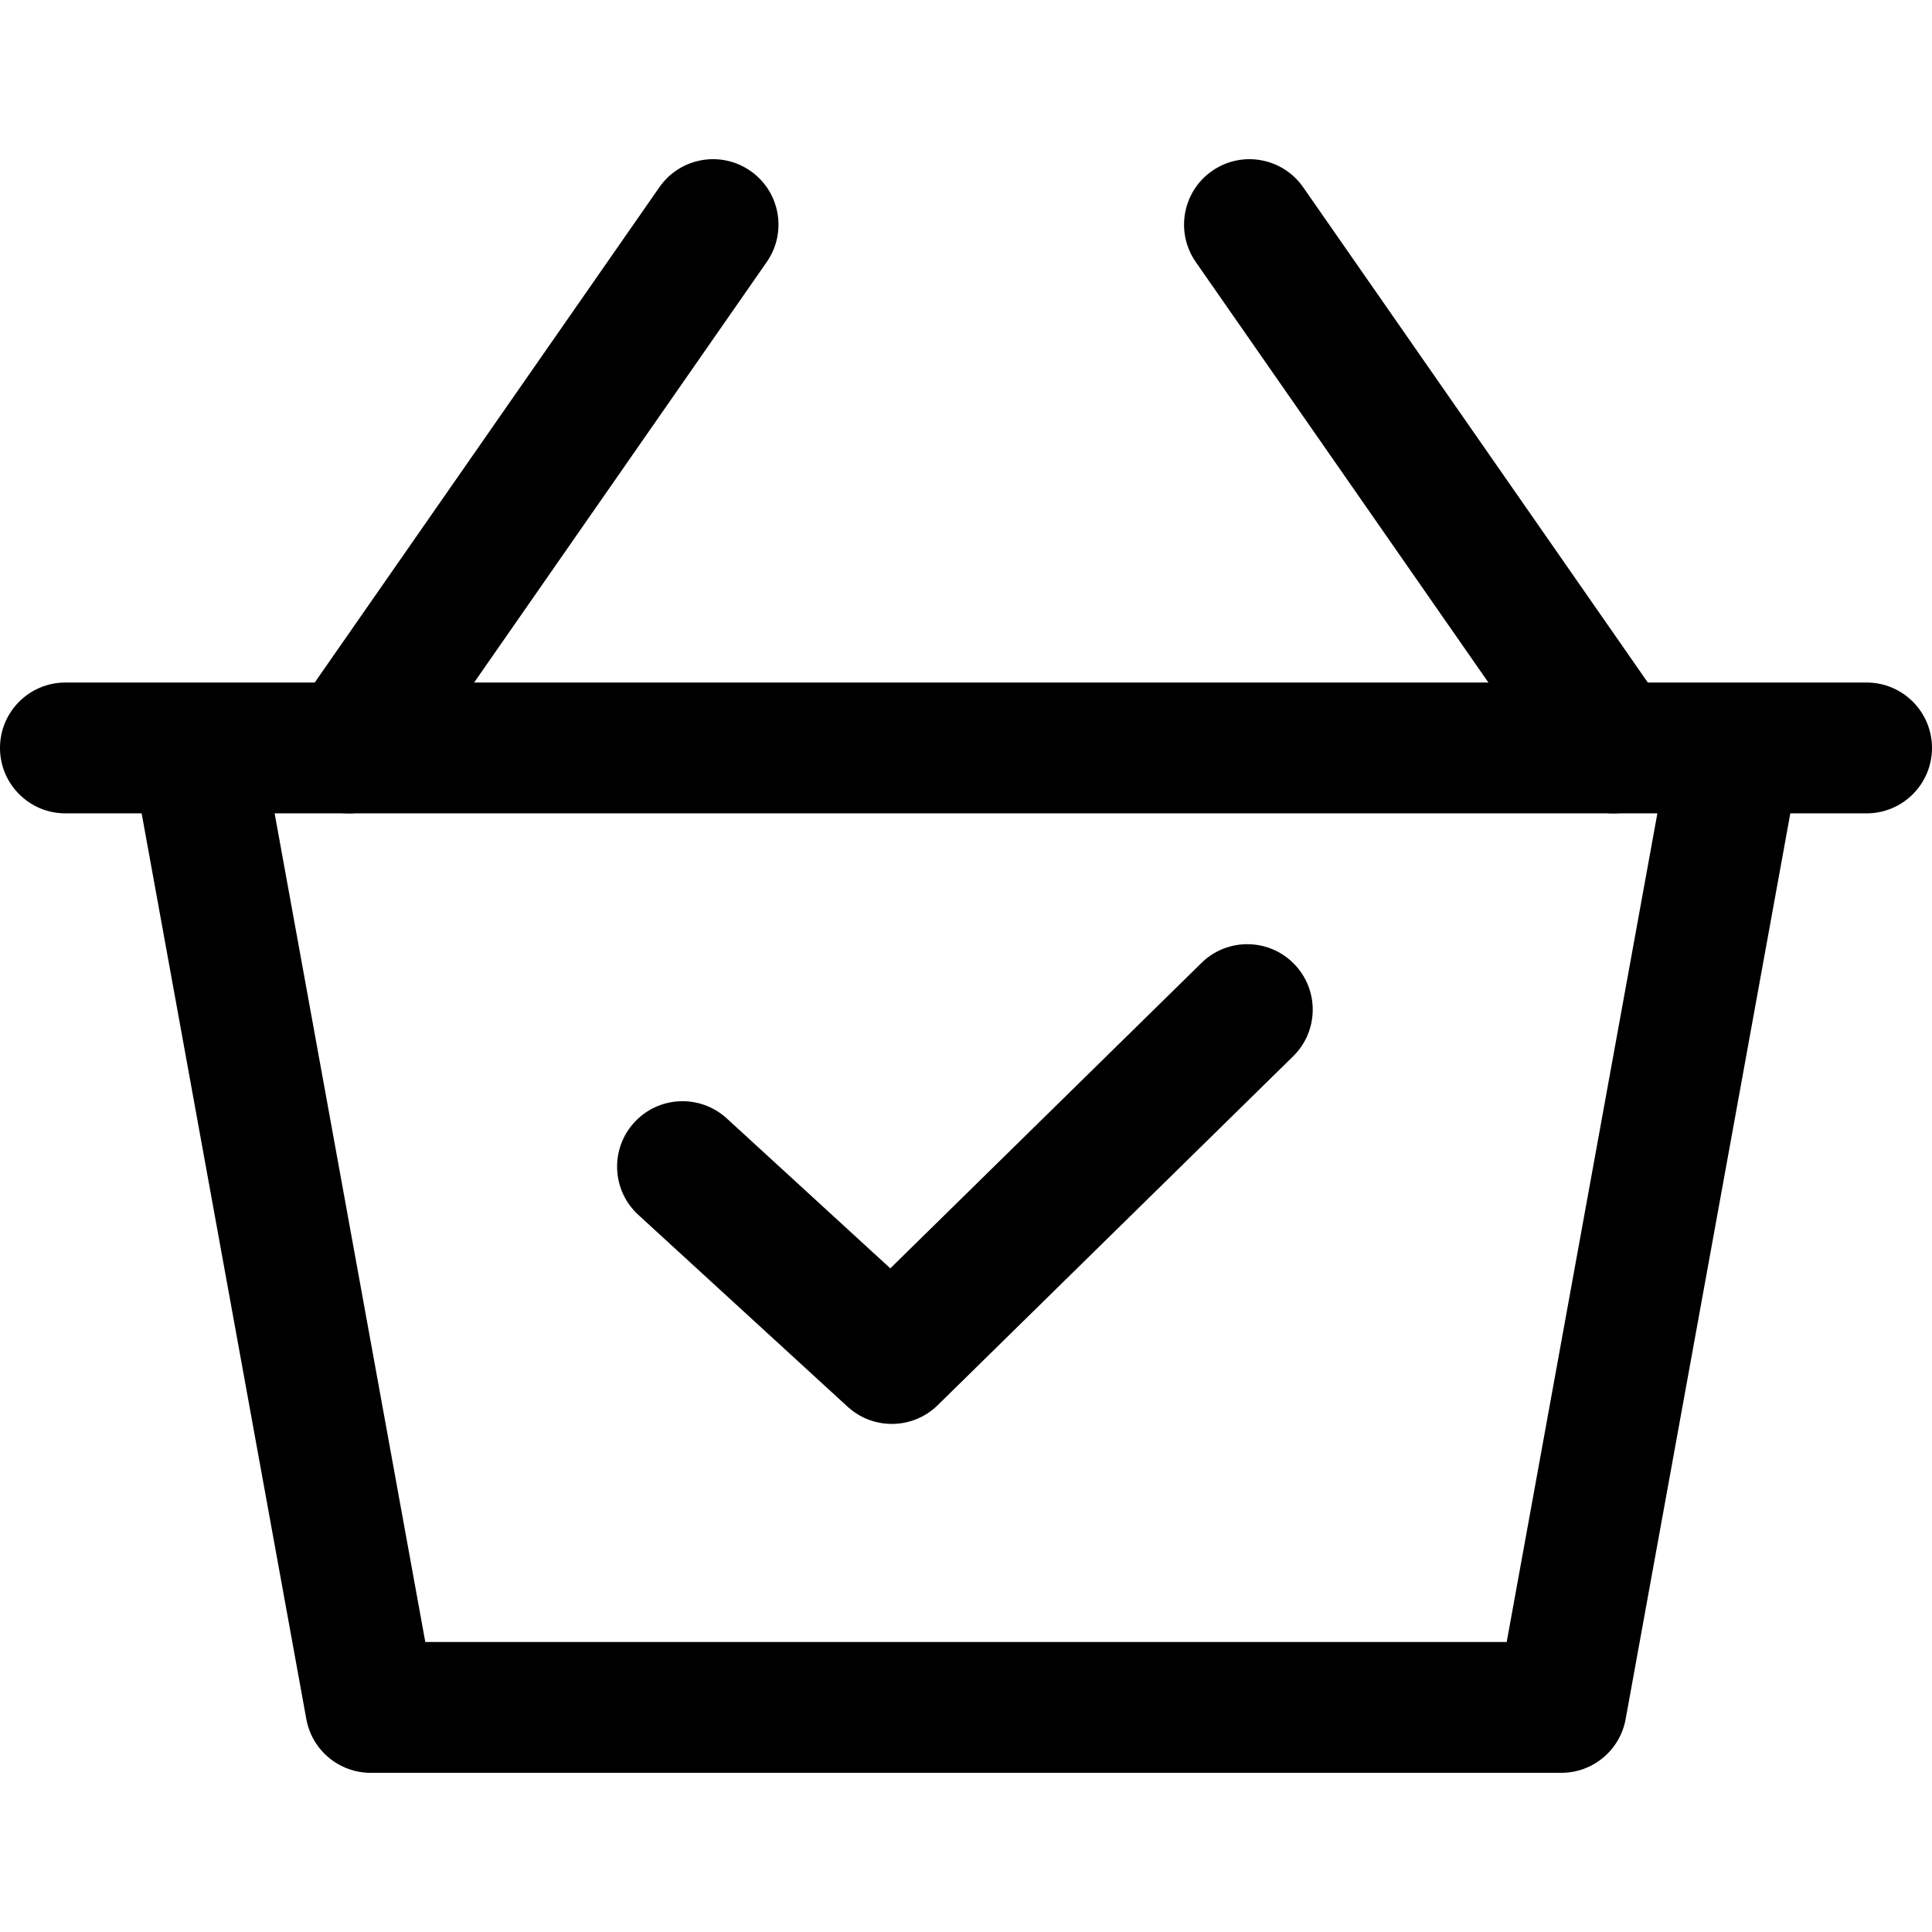 <?xml version="1.0" encoding="iso-8859-1"?>
<!-- Generator: Adobe Illustrator 19.0.0, SVG Export Plug-In . SVG Version: 6.00 Build 0)  -->
<svg xmlns="http://www.w3.org/2000/svg" xmlns:xlink="http://www.w3.org/1999/xlink" version="1.1" id="Capa_1" x="0px" y="0px" viewBox="0 0 512 512" style="enable-background:new 0 0 512 512;" xml:space="preserve" width="512px" height="512px">
<g>
	<g>
		<path d="M442.938,195.11l-43.647,240.033H112.709L69.062,195.116l-34.112,6.201l46.23,254.266    c1.502,8.241,8.68,14.233,17.059,14.233h315.521c8.379,0,15.556-5.993,17.053-14.239l46.23-254.266L442.938,195.11z" fill="#000000"/>
	</g>
</g>
<g>
	<g>
		<path d="M494.664,180.877H17.336C7.761,180.877,0,188.638,0,198.213c0,9.575,7.761,17.336,17.336,17.336h477.327    c9.576,0,17.336-7.761,17.336-17.336C512,188.638,504.239,180.877,494.664,180.877z" fill="#000000"/>
	</g>
</g>
<g>
	<g>
		<path d="M441.863,188.314L345.357,49.623c-5.472-7.853-16.267-9.801-24.138-4.328c-7.853,5.472-9.795,16.273-4.328,24.132    l96.506,138.691c3.369,4.843,8.766,7.437,14.25,7.437c3.415,0,6.865-1.011,9.887-3.109    C445.388,206.974,447.33,196.173,441.863,188.314z" fill="#000000"/>
	</g>
</g>
<g>
	<g>
		<path d="M198.871,45.295c-7.859-5.473-18.665-3.537-24.132,4.328L78.233,188.314c-5.467,7.859-3.531,18.665,4.328,24.132    c3.017,2.098,6.466,3.109,9.888,3.109c5.478,0,10.87-2.6,14.245-7.437l96.506-138.691    C208.666,61.568,206.73,50.762,198.871,45.295z" fill="#000000"/>
	</g>
</g>
<g>
	<g>
		<path d="M342.919,255.417c-6.709-6.836-17.683-6.94-24.514-0.231l-82.463,80.938l-43.352-39.741    c-7.062-6.461-18.024-5.993-24.496,1.069c-6.472,7.056-5.993,18.024,1.063,24.496l55.476,50.853    c3.323,3.04,7.518,4.554,11.714,4.554c4.398,0,8.784-1.659,12.153-4.964l94.194-92.461    C349.53,273.227,349.628,262.254,342.919,255.417z" fill="#000000"/>
	</g>
</g>
<g>
</g>
<g>
</g>
<g>
</g>
<g>
</g>
<g>
</g>
<g>
</g>
<g>
</g>
<g>
</g>
<g>
</g>
<g>
</g>
<g>
</g>
<g>
</g>
<g>
</g>
<g>
</g>
<g>
</g>
</svg>
